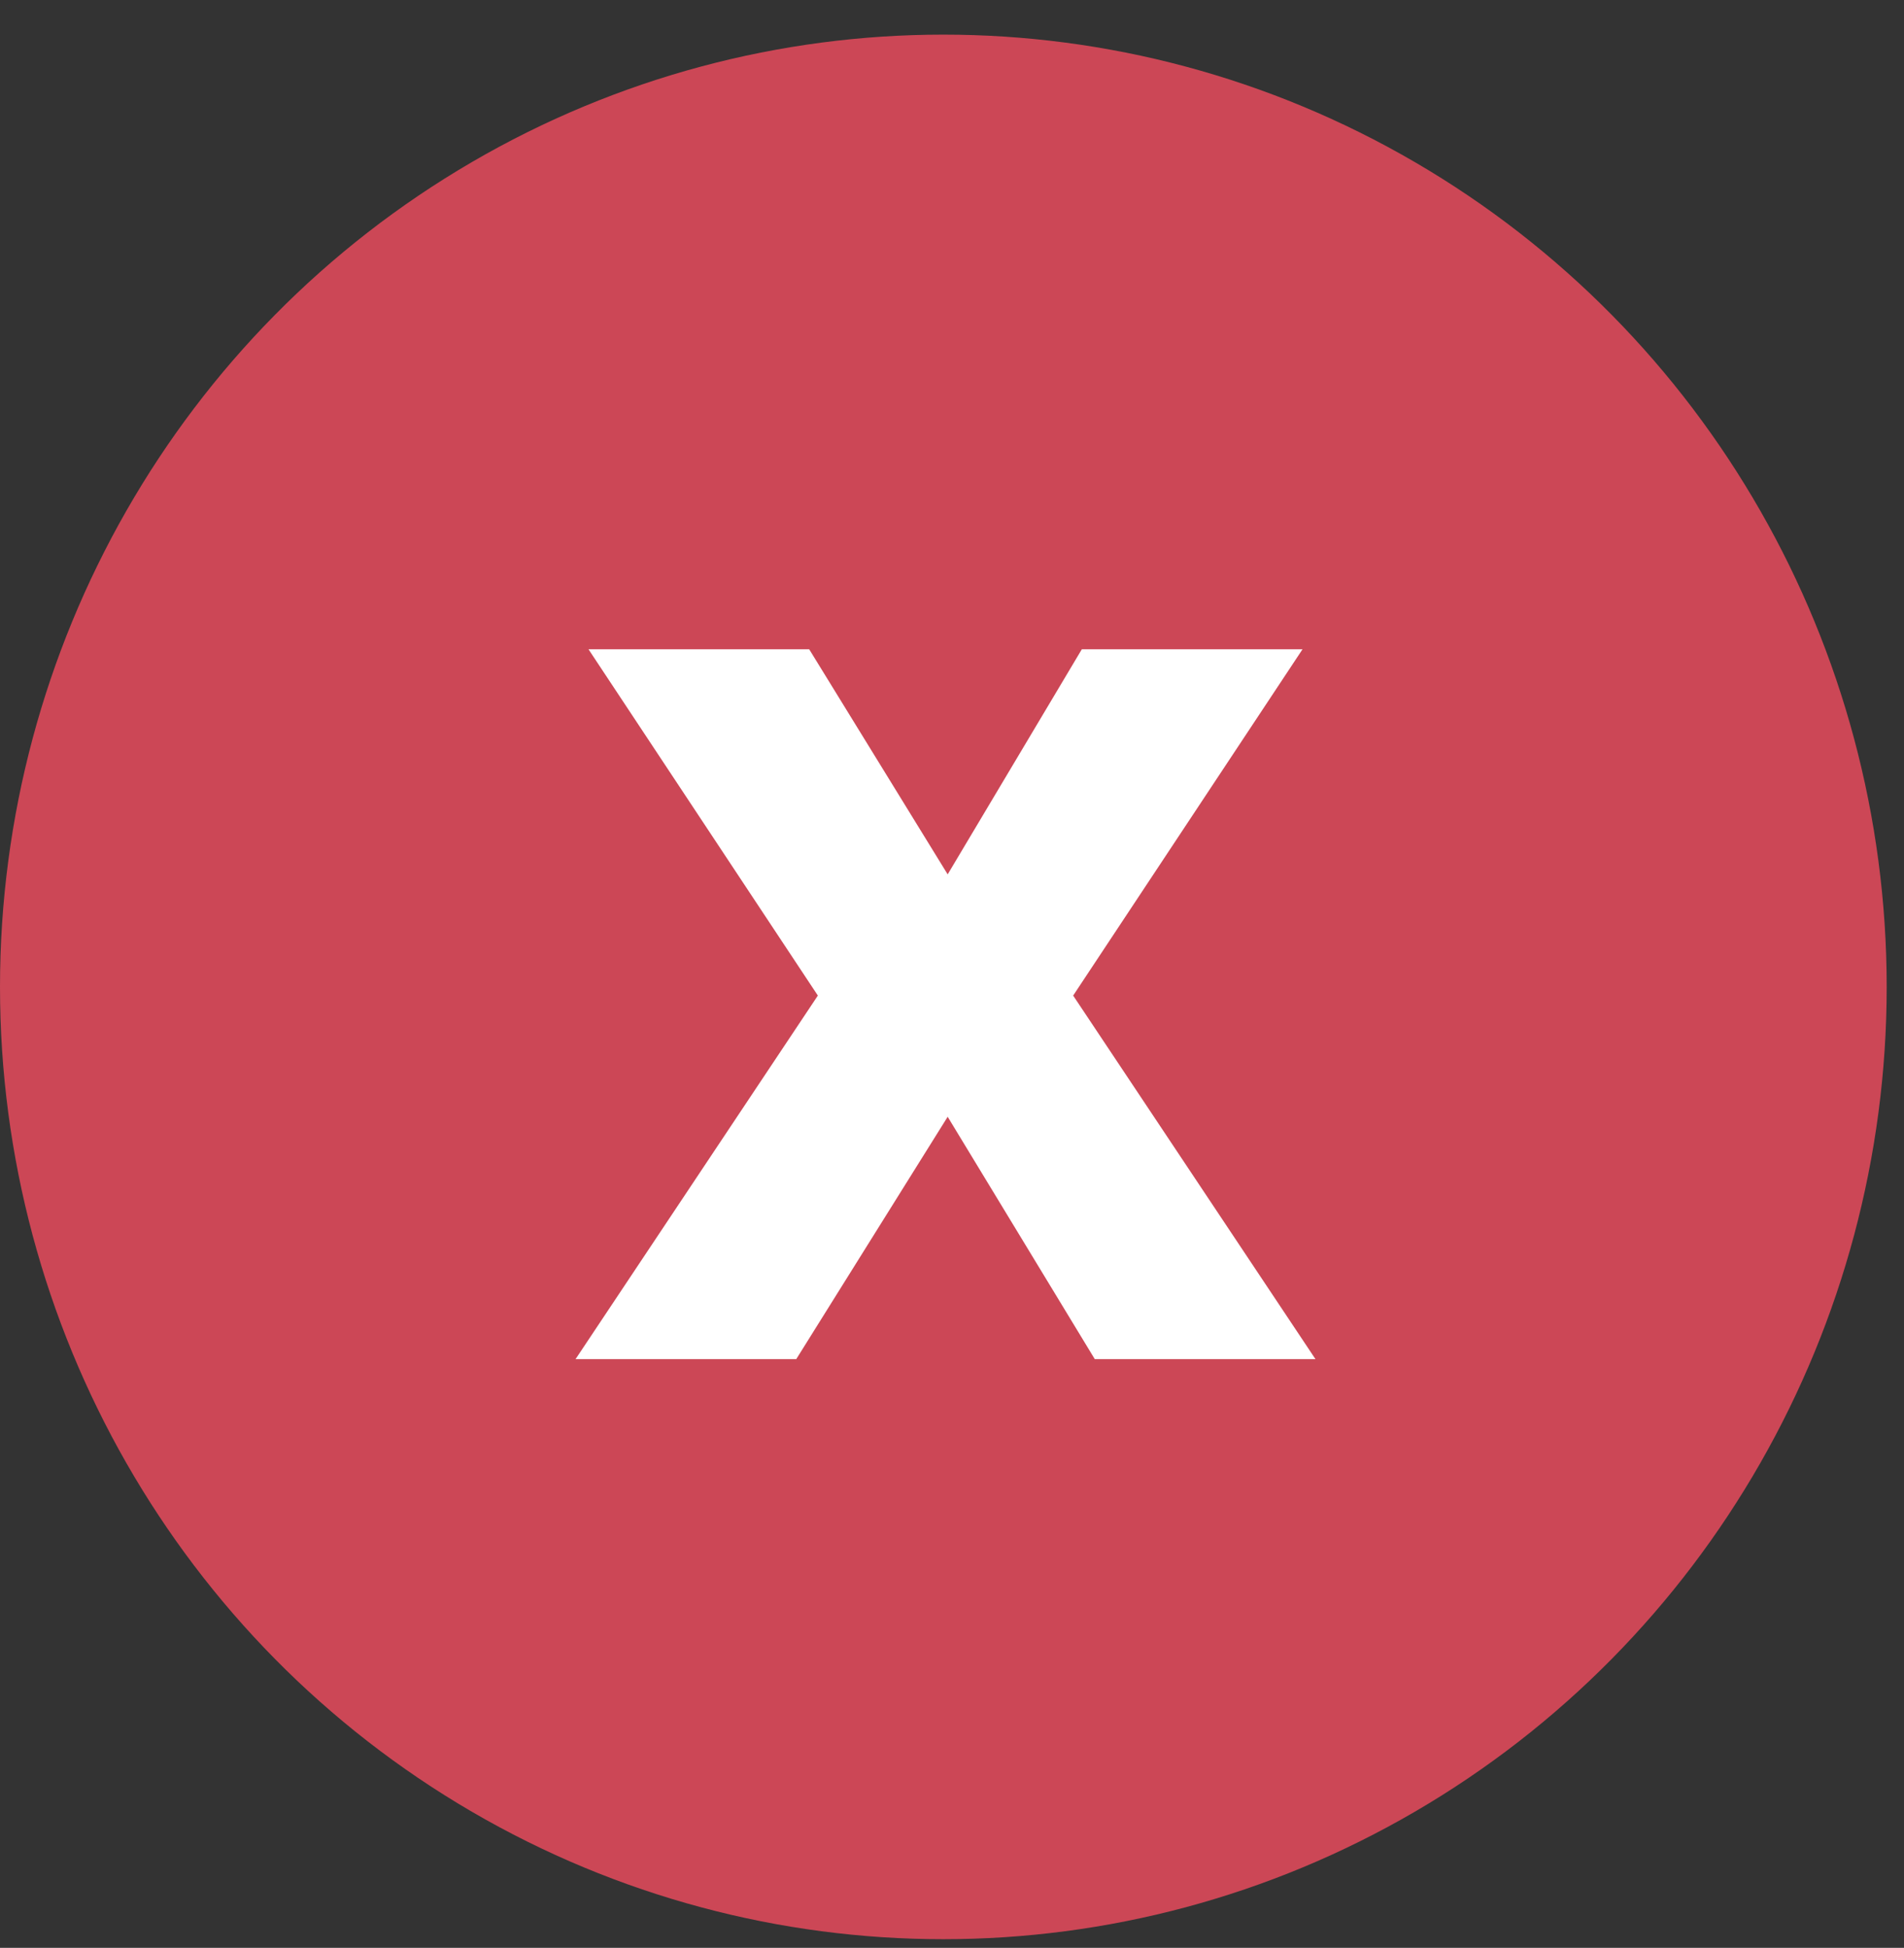 <?xml version="1.0" encoding="utf-8"?>
<!-- Generator: Adobe Illustrator 19.2.0, SVG Export Plug-In . SVG Version: 6.00 Build 0)  -->
<svg version="1.1" id="Layer_1" xmlns:sketch="http://www.bohemiancoding.com/sketch/ns"
	 xmlns="http://www.w3.org/2000/svg" xmlns:xlink="http://www.w3.org/1999/xlink" x="0px" y="0px" viewBox="0 0 44 45"
	 style="enable-background:new 0 0 44 45;" xml:space="preserve">
<rect x="0" y="0" width="44" height="45" fill="#333333" stroke="none"/>
<style type="text/css">
	.st0{fill:#CC4756;}
	.st1{enable-background:new    ;}
	.st2{fill:#FFFFFF;}
</style>
<title>Oval 41 + i</title>
<desc>Created with Sketch.</desc>
<g id="Welcome" sketch:type="MSPage">
	<g id="Payment" transform="translate(-330, -403)" sketch:type="MSArtboardGroup">
		<g id="Oval-41-_x2B_-i" transform="translate(330, 403)" sketch:type="MSLayerGroup">
			<g id="Oval-41" sketch:type="MSShapeGroup">
				<g>
					<ellipse class="st0" cx="21.8" cy="22.8" rx="21.8" ry="22"/>
				</g>
			</g>
			<g class="st1">
				<path class="st2" d="M18.9,23l-5.3-8h5.1l3.2,5.2L25,15h5.1l-5.3,8l5.6,8.4h-5.1l-3.4-5.6l-3.5,5.6h-5.1L18.9,23z"/>
			</g>
		</g>
	</g>
</g>
</svg>
